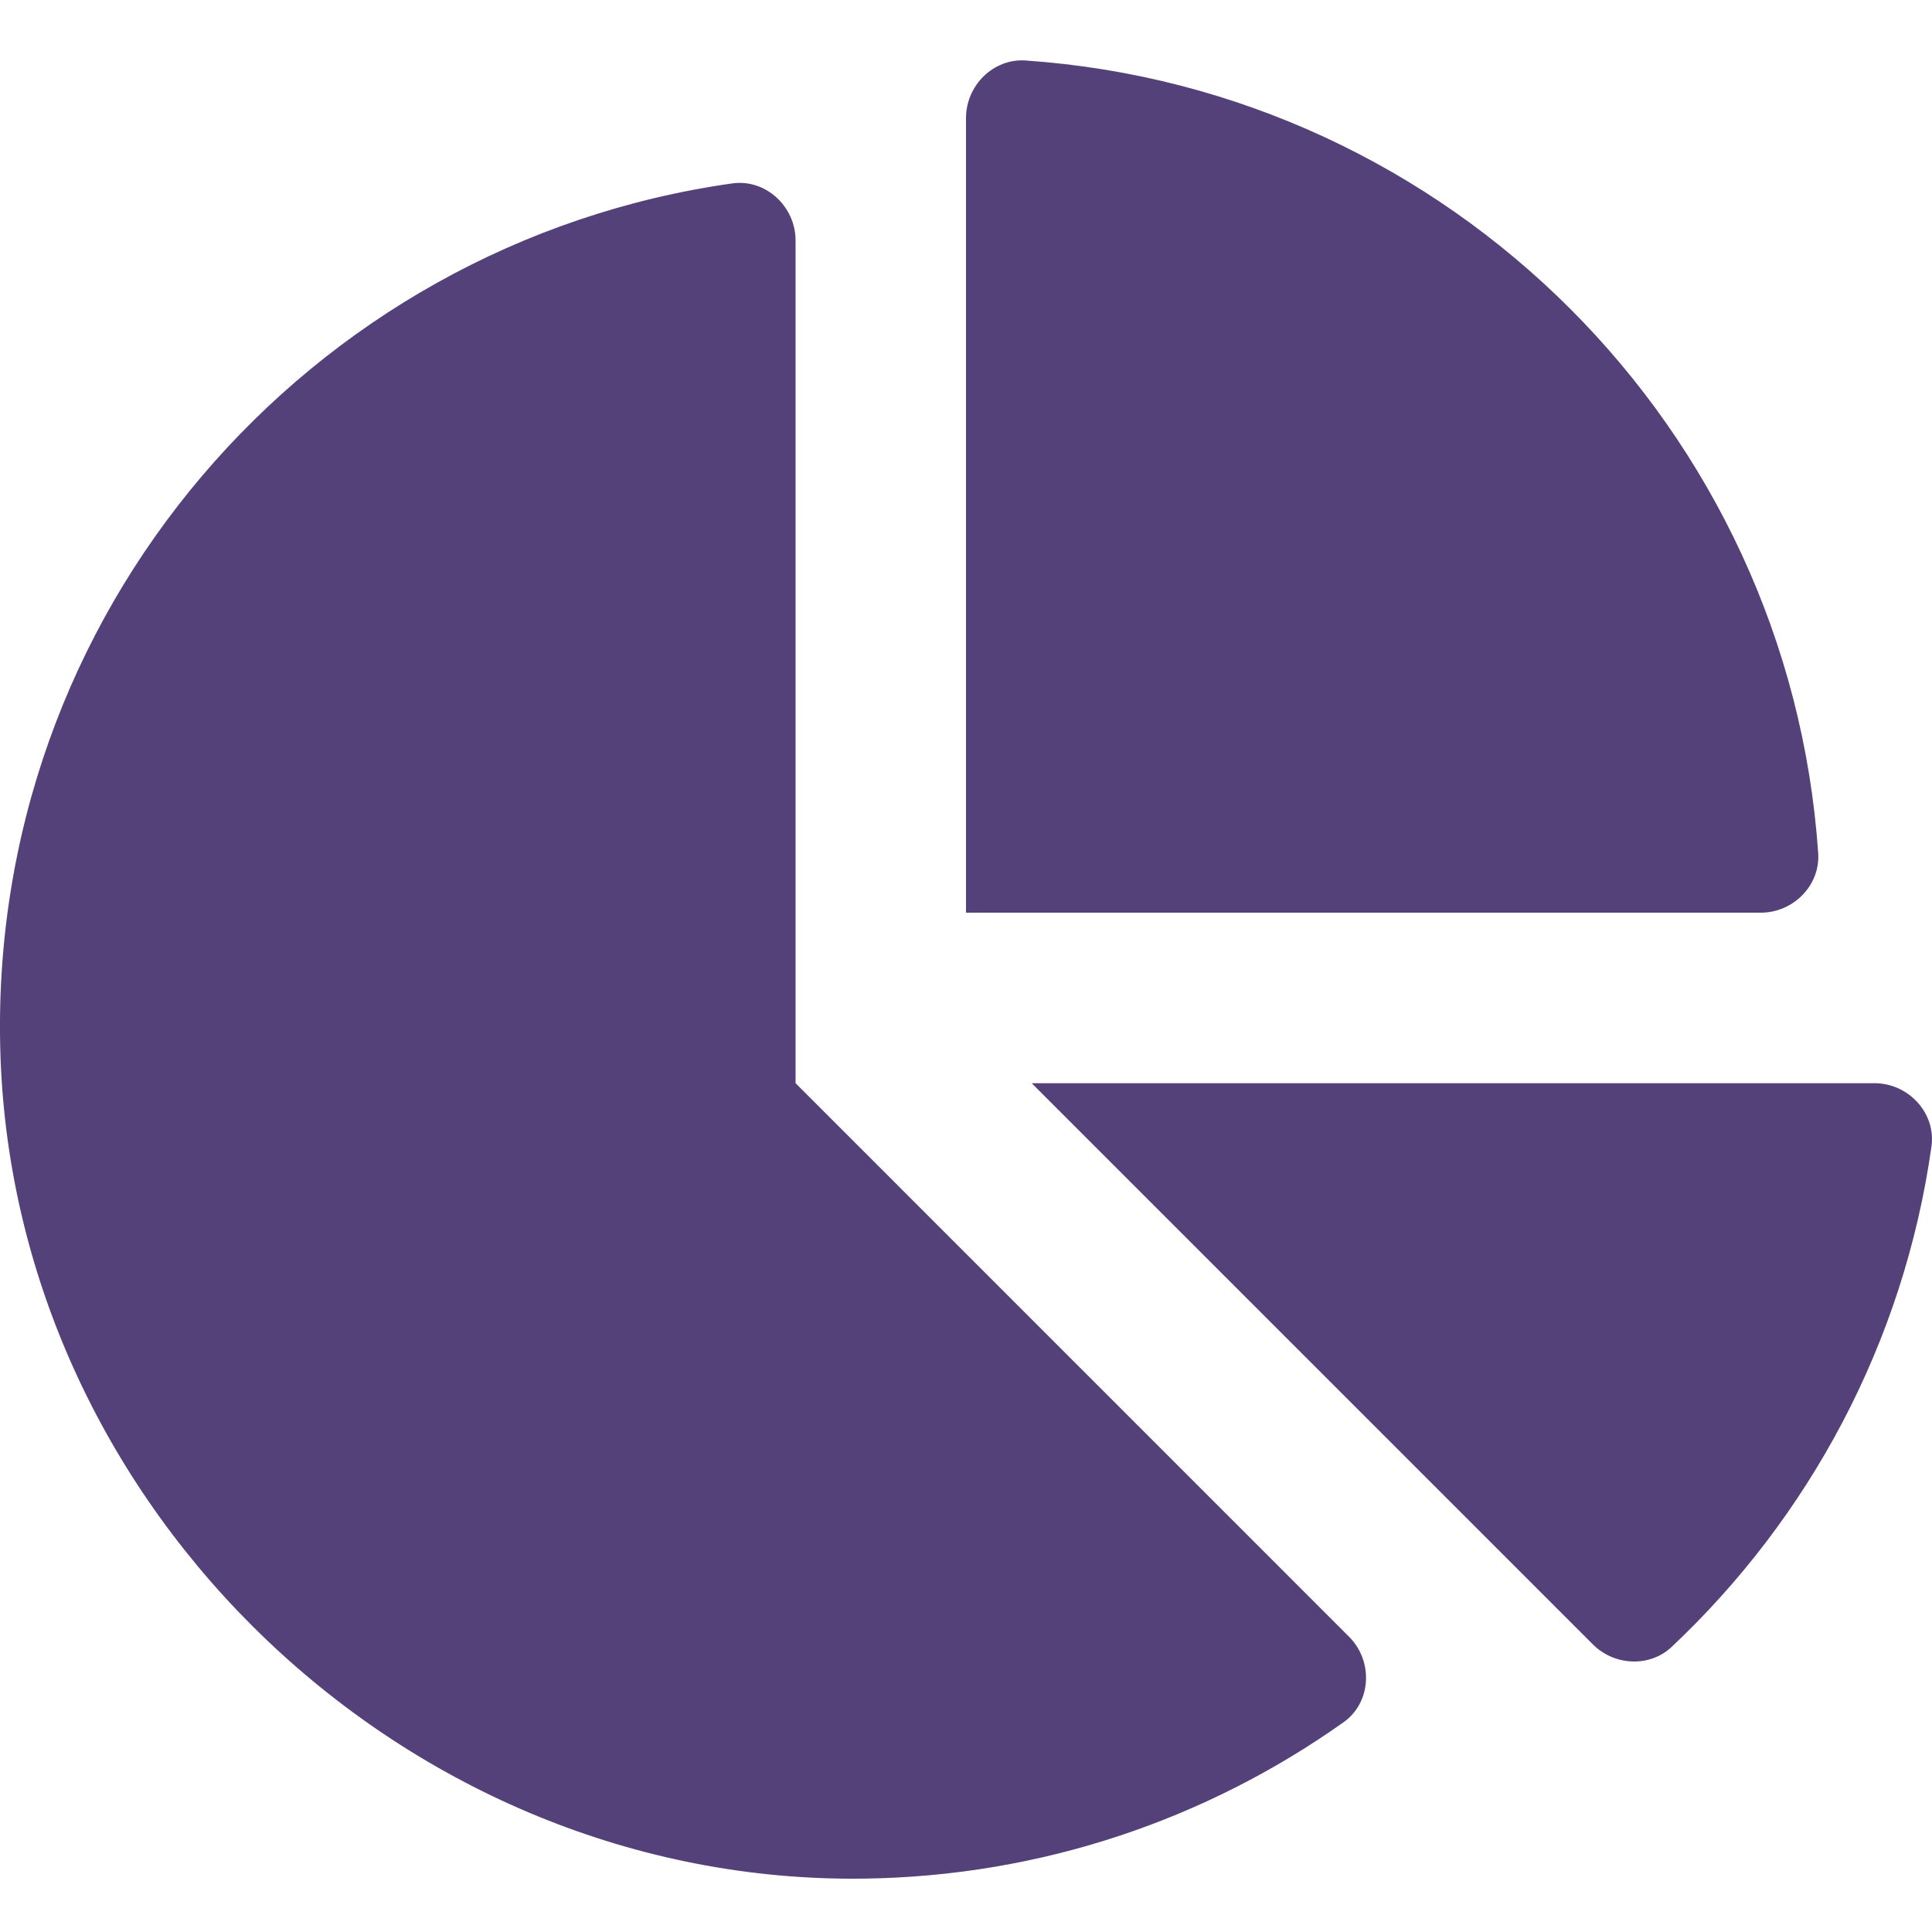 <svg width="32" height="32" viewBox="0 0 32 32" fill="none" xmlns="http://www.w3.org/2000/svg">
<g clip-path="url(#clip0_1592_2892)">
<path d="M31.047 17.941H17.088L26.384 27.237C26.739 27.592 27.324 27.621 27.689 27.277C29.966 25.132 31.532 22.241 31.991 18.991C32.07 18.434 31.608 17.941 31.047 17.941V17.941ZM30.115 14.129C29.631 7.102 24.015 1.487 16.988 1.002C16.452 0.965 16 1.417 16 1.955V15.117H29.163C29.701 15.117 30.152 14.666 30.115 14.129ZM13.177 17.941V3.983C13.177 3.421 12.683 2.959 12.127 3.038C5.117 4.029 -0.241 10.153 0.008 17.492C0.265 25.03 6.755 31.211 14.296 31.116C17.261 31.079 20 30.124 22.253 28.526C22.717 28.197 22.748 27.513 22.345 27.11L13.177 17.941Z" fill="#544179"/>
</g>
<defs>
<clipPath id="clip0_1592_2892">
<rect width="32" height="32" fill="white"/>
</clipPath>
</defs>
</svg>
